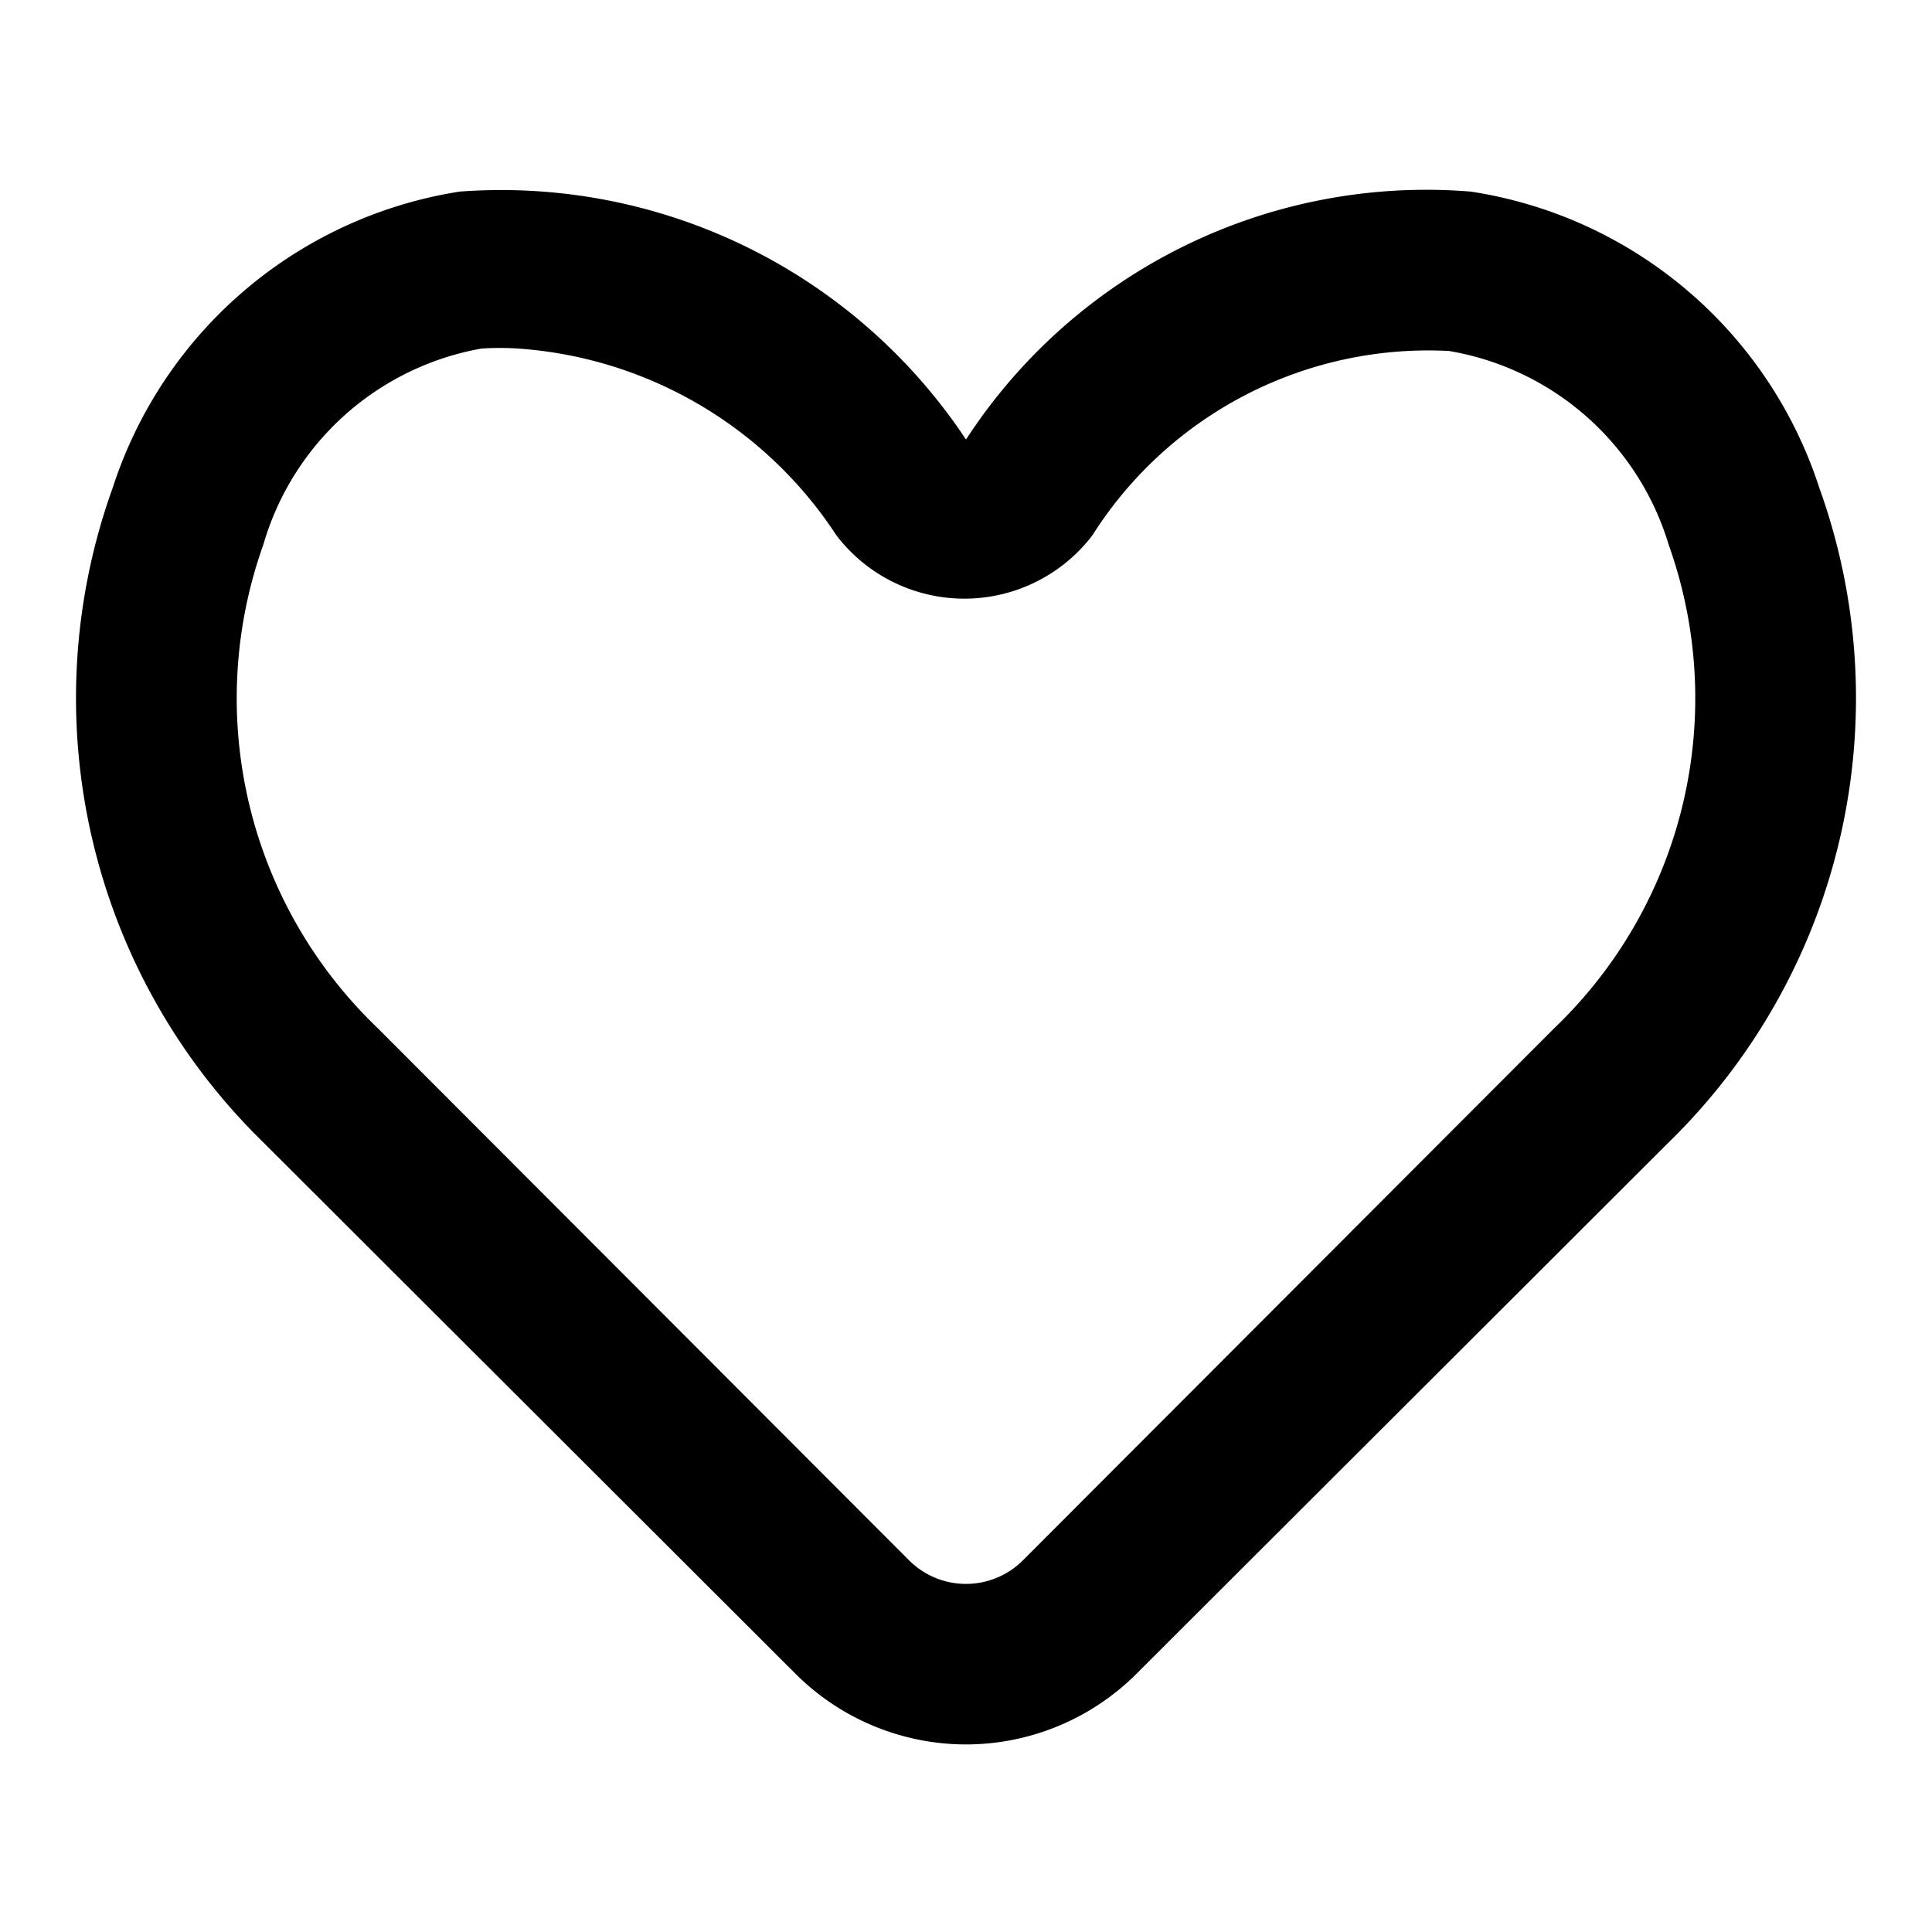 <svg xmlns="http://www.w3.org/2000/svg" viewBox="0 0 24 24" id="love"><path d="M12,21.67a3,3,0,0,1-2.12-.88l-6.61-6.6A7.71,7.71,0,0,1,1.4,6.06,5.41,5.41,0,0,1,5.71,2.38,6.93,6.93,0,0,1,12,5.46a6.82,6.82,0,0,1,6.27-3.08A5.41,5.41,0,0,1,22.6,6.06h0a7.71,7.71,0,0,1-1.87,8.13l-6.61,6.6A3,3,0,0,1,12,21.67ZM6.44,4.33a3.44,3.44,0,0,0-.46,0A3.45,3.45,0,0,0,3.27,6.77a5.67,5.67,0,0,0,1.42,6l6.6,6.61a1,1,0,0,0,1.42,0l6.6-6.61a5.67,5.67,0,0,0,1.42-6h0A3.45,3.45,0,0,0,18,4.36a4.94,4.94,0,0,0-4.43,2.29,2,2,0,0,1-3.18,0A5.15,5.15,0,0,0,6.44,4.33Z" data-name="Layer 2"></path></svg>